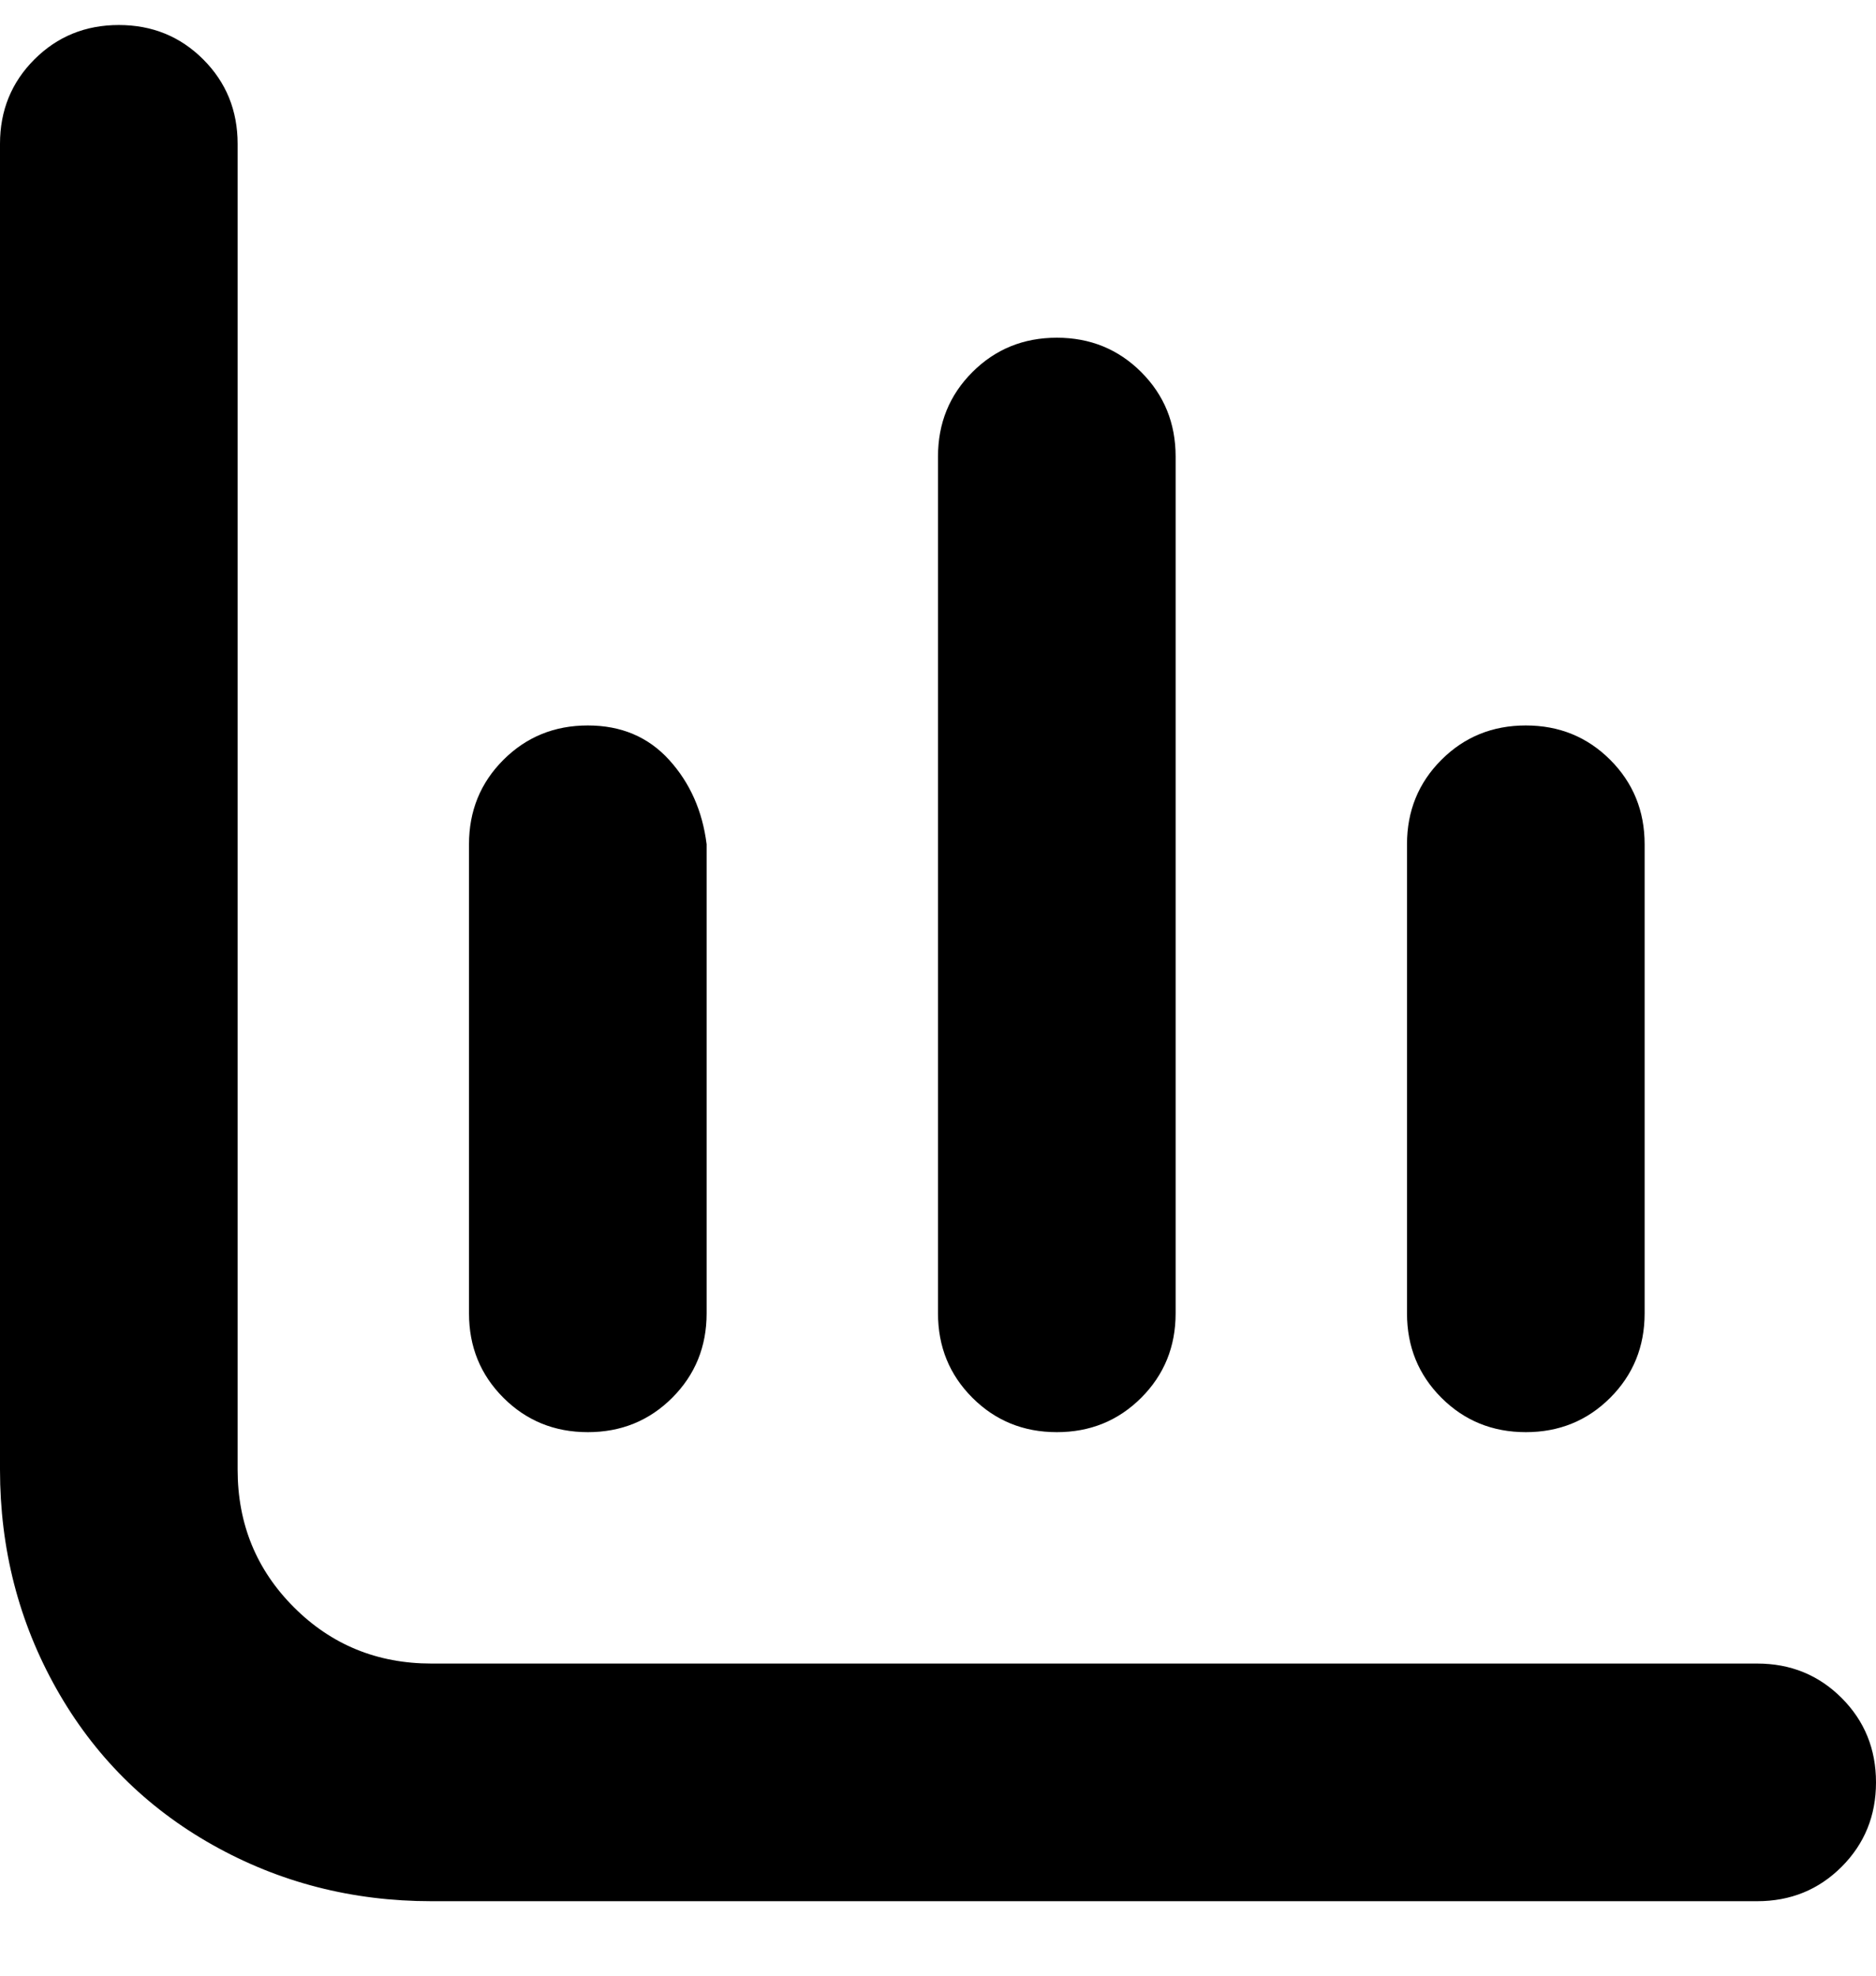 <svg viewBox="0 0 300 316" xmlns="http://www.w3.org/2000/svg"><path d="M69 266q-13 0-22-9t-9-22V23q0-8-5.5-13.5T19 4Q11 4 5.5 9.5T0 23v212q0 19 9 35t25 25q16 9 35 9h212q8 0 13.5-5.5T300 285q0-8-5.5-13.5T281 266H69zm175-37q8 0 13.5-5.5T263 210v-75q0-8-5.5-13.5T244 116q-8 0-13.5 5.5T225 135v75q0 8 5.5 13.5T244 229zm-150 0q8 0 13.5-5.5T113 210v-75q-1-8-6-13.5T94 116q-8 0-13.5 5.5T75 135v75q0 8 5.5 13.5T94 229zm75 0q8 0 13.5-5.5T188 210V73q0-8-5.5-13.5T169 54q-8 0-13.5 5.5T150 73v137q0 8 5.5 13.5T169 229z"/></svg>